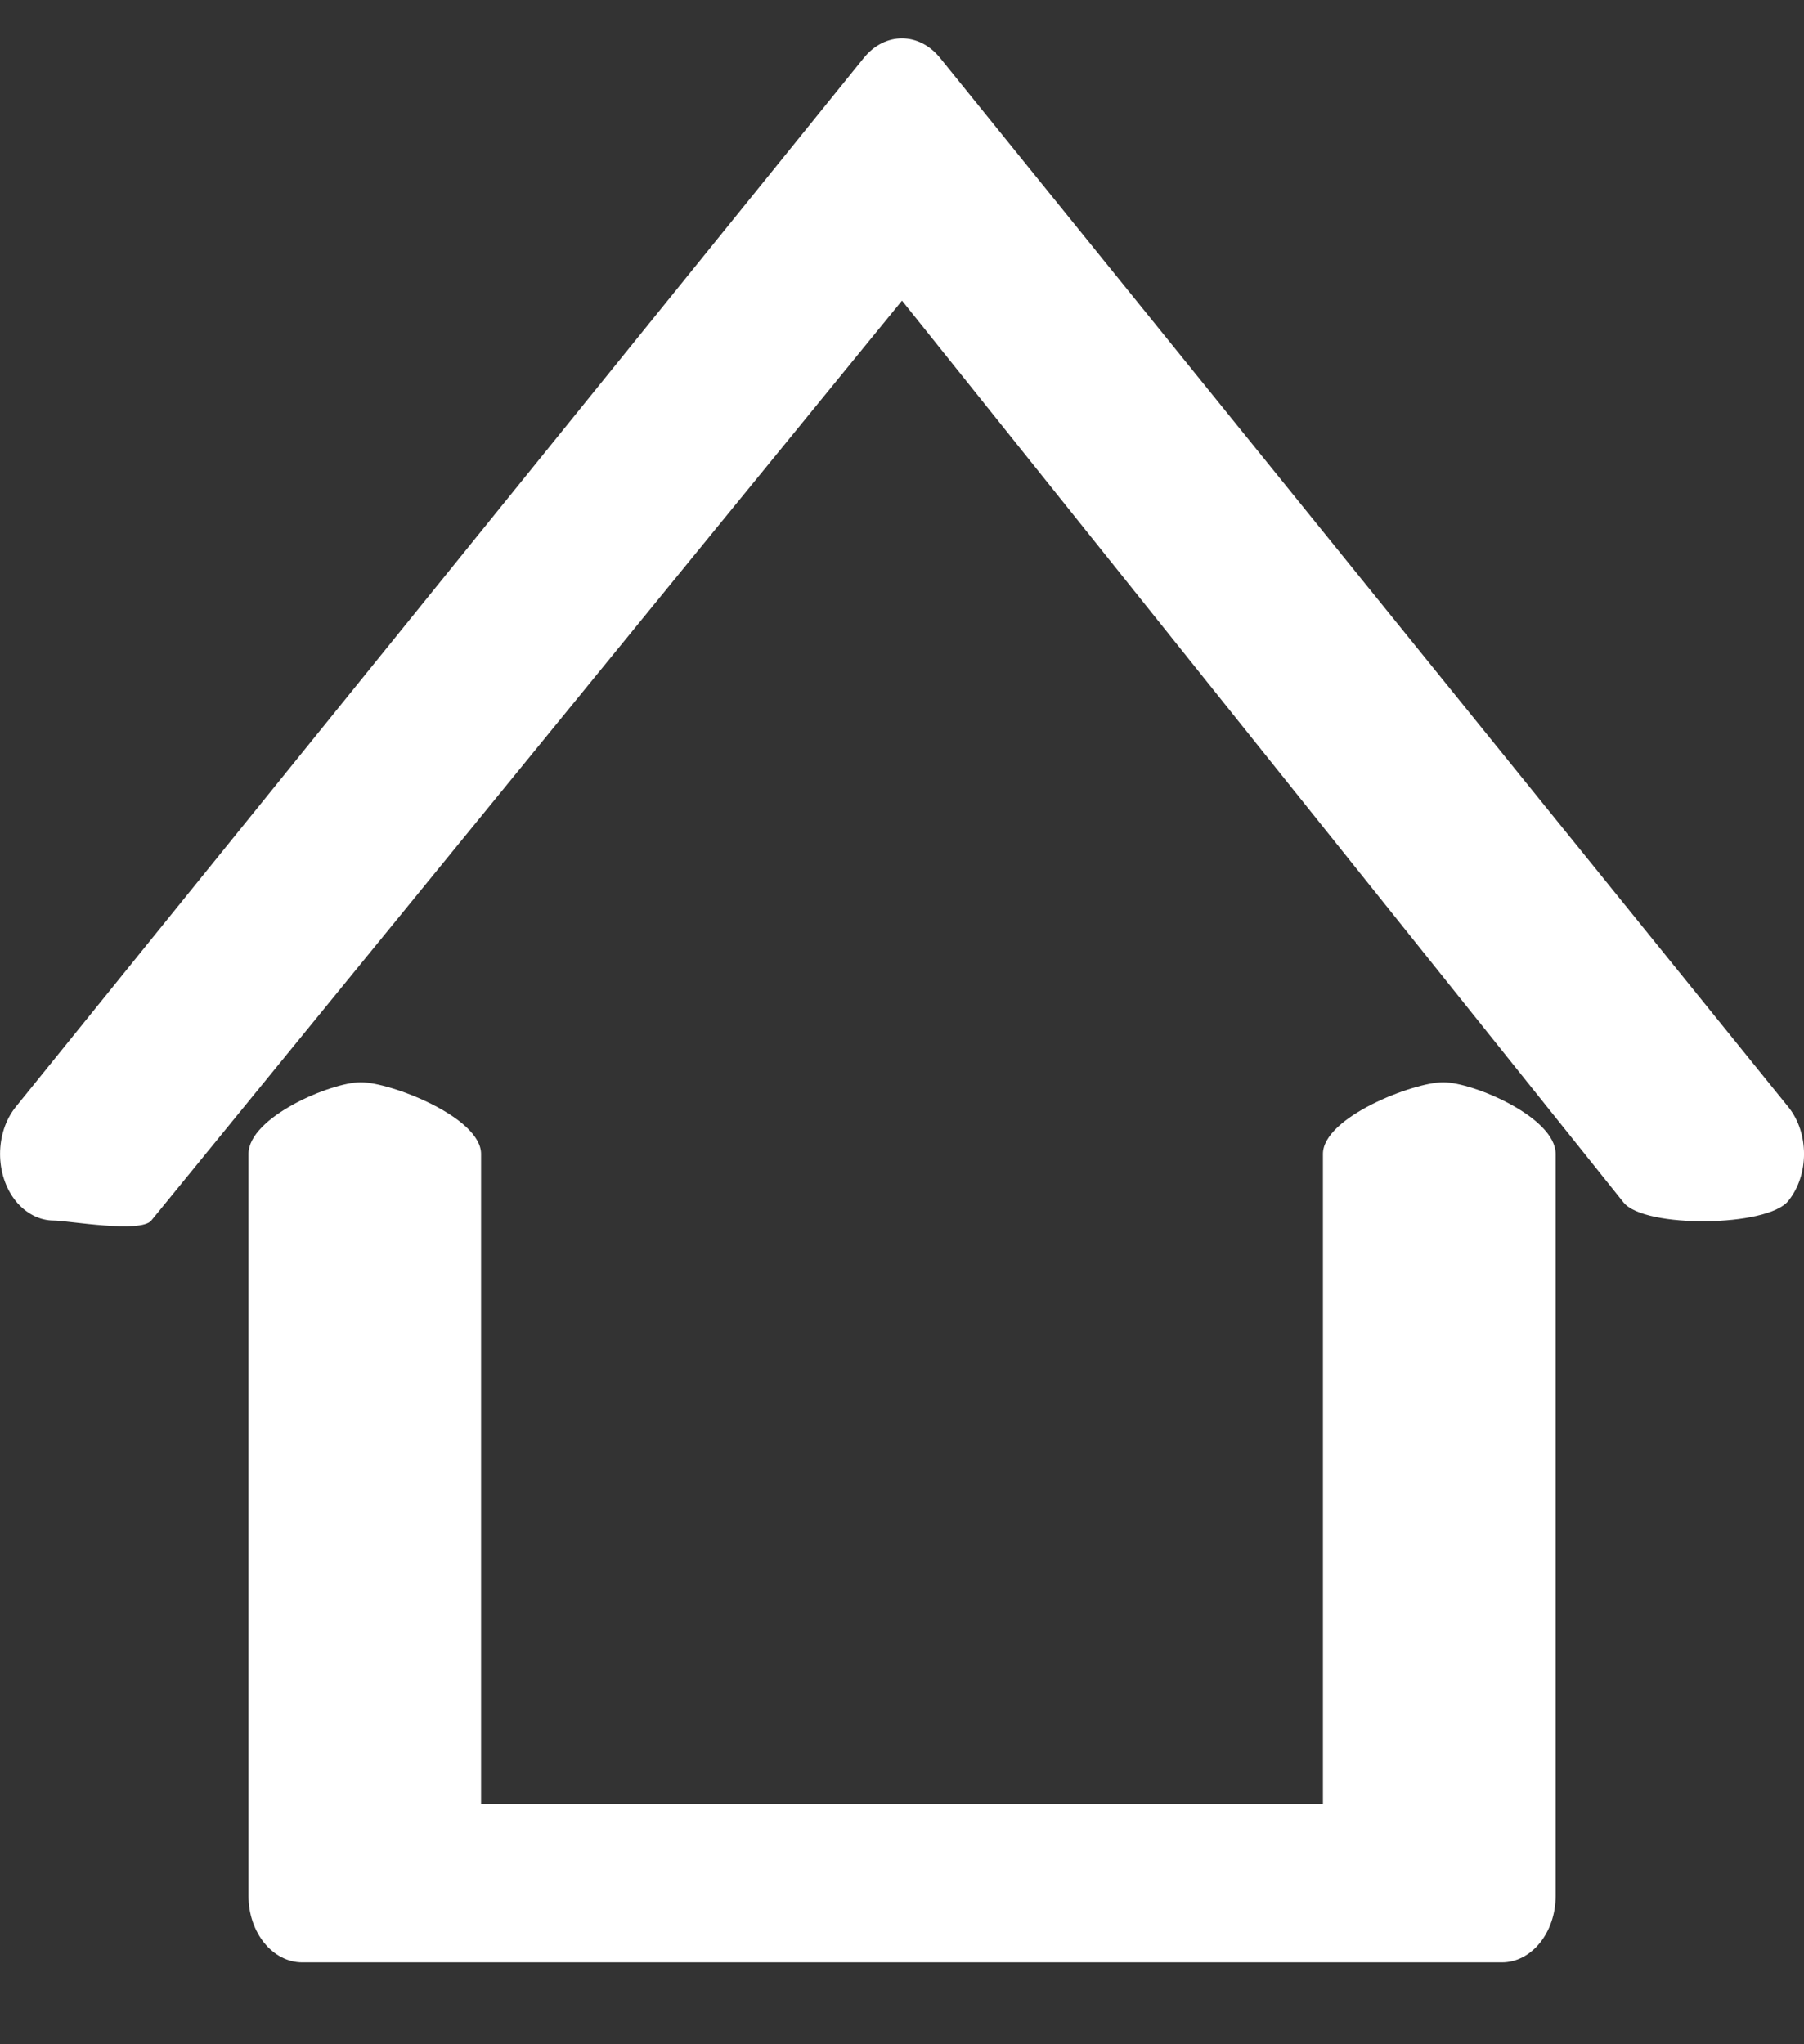 <svg width="15" height="17" viewBox="0 0 15 17" fill="none" xmlns="http://www.w3.org/2000/svg">
<rect x="0" y="0" width="15" height="17" fill="#333333" stroke="none"/>
<path d="M12 9C11.753 9 11 9.291 11 9.596V15H4V9.596C4 9.291 3.247 9 3 9C2.753 9 2.066 9.291 2.066 9.596V15.766C2.066 16.071 2.266 16.319 2.514 16.319H12.488C12.735 16.319 12.935 16.071 12.935 15.766V9.596C12.935 9.291 12.247 9 12 9Z" fill="white"/>
<path d="M14.869 9.205L7.816 0.481C7.641 0.265 7.358 0.265 7.183 0.481L0.131 9.205C-0.043 9.421 -0.043 9.771 0.131 9.988C0.219 10.095 0.333 10.15 0.448 10.15C0.562 10.15 1.17 10.258 1.258 10.15L7.5 2.5L13.5 10C13.675 10.216 14.695 10.204 14.869 9.987C15.044 9.771 15.044 9.421 14.869 9.205Z" fill="white"/>
</svg>
